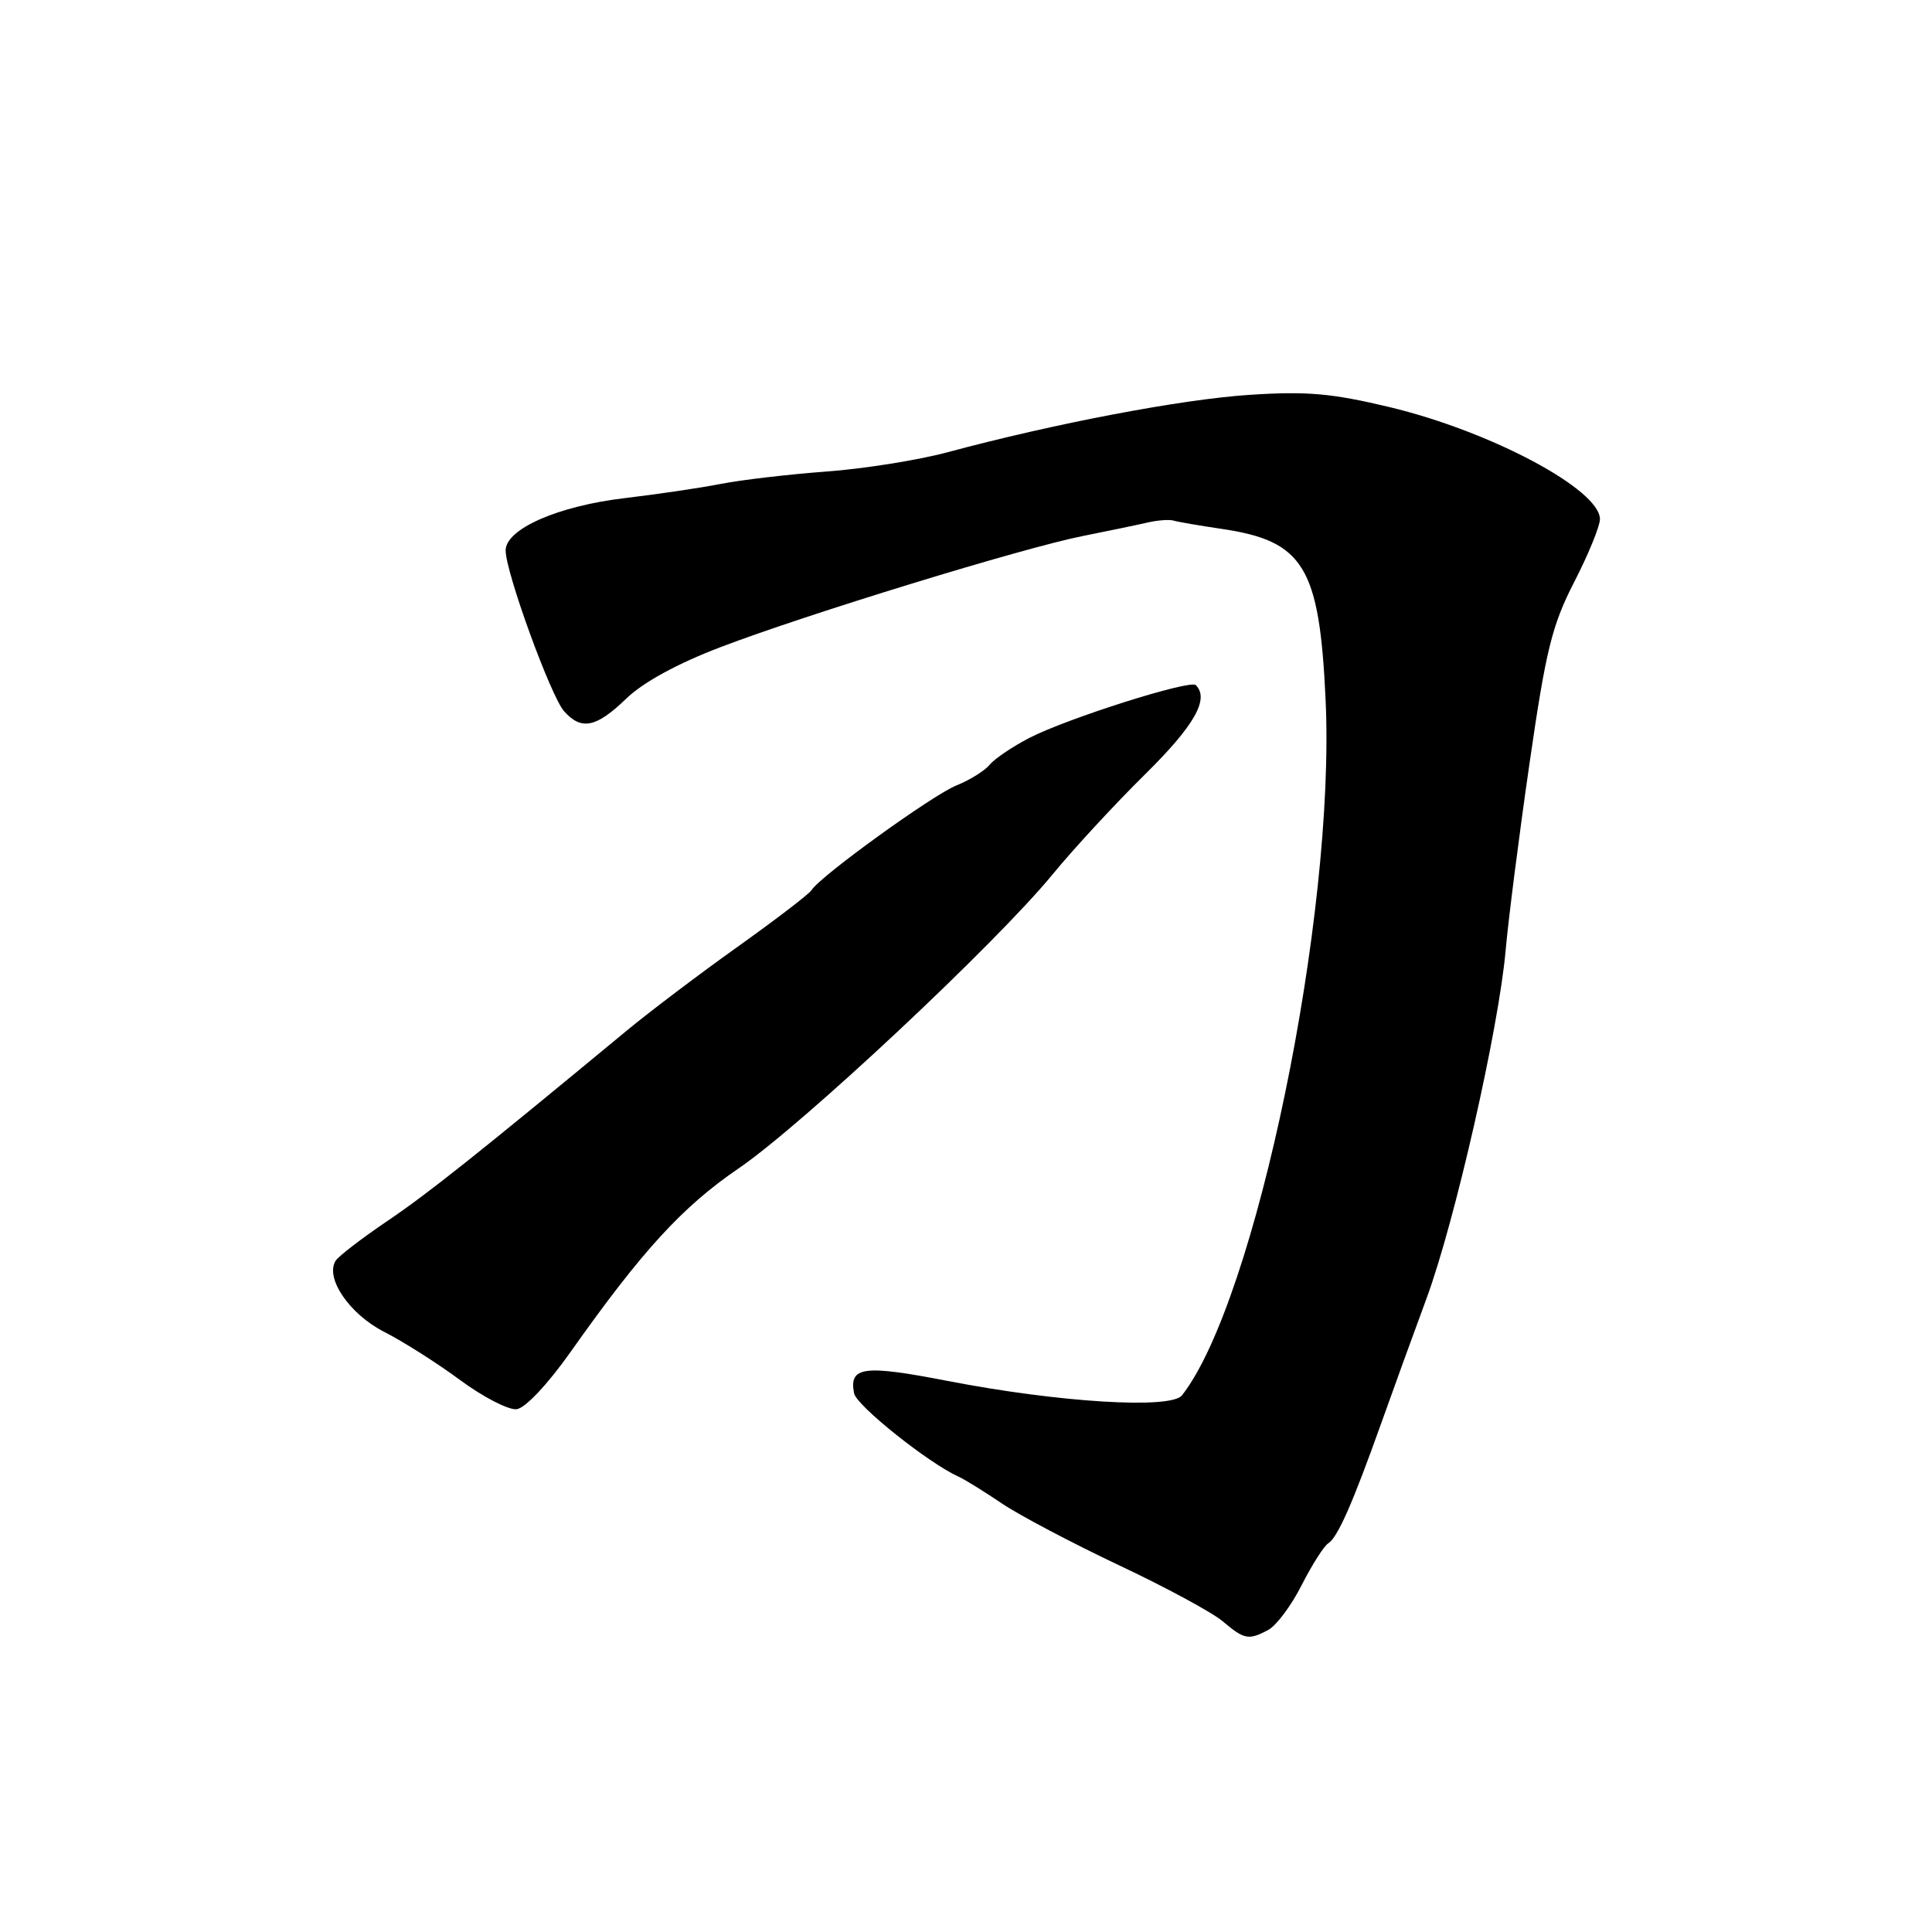 <?xml version="1.0" encoding="UTF-8" standalone="no"?>
<!DOCTYPE svg PUBLIC "-//W3C//DTD SVG 1.1//EN" "http://www.w3.org/Graphics/SVG/1.1/DTD/svg11.dtd" >
<svg xmlns="http://www.w3.org/2000/svg" xmlns:xlink="http://www.w3.org/1999/xlink" version="1.1" viewBox="0 0 256 256">
 <g >
 <path fill="currentColor"
d=" M 168.07 215.96 C 169.13 215.39 171.12 212.73 172.48 210.03 C 173.85 207.34 175.43 204.85 176.00 204.50 C 177.24 203.73 179.24 199.19 183.05 188.50 C 184.62 184.10 187.31 176.68 189.04 172.00 C 192.80 161.79 198.57 136.37 199.50 125.98 C 199.86 121.87 201.29 110.69 202.67 101.14 C 204.84 86.14 205.64 82.87 208.58 77.14 C 210.46 73.49 211.99 69.74 212.00 68.80 C 212.01 64.87 197.57 57.17 184.15 53.95 C 176.46 52.11 173.17 51.82 165.56 52.32 C 156.56 52.91 139.73 56.11 125.50 59.94 C 121.65 60.97 114.45 62.12 109.51 62.48 C 104.56 62.85 98.26 63.58 95.51 64.12 C 92.75 64.66 87.04 65.50 82.81 66.00 C 73.95 67.04 67.00 70.09 67.00 72.94 C 67.00 75.82 72.98 92.26 74.75 94.25 C 77.03 96.81 78.99 96.42 82.96 92.59 C 85.21 90.41 89.77 87.92 95.50 85.74 C 106.89 81.39 135.61 72.58 143.50 71.02 C 146.80 70.36 150.62 69.57 152.00 69.25 C 153.38 68.93 154.95 68.81 155.50 68.98 C 156.05 69.15 158.89 69.64 161.81 70.07 C 172.76 71.67 174.84 75.07 175.65 92.76 C 176.97 121.22 166.38 172.43 156.62 184.89 C 155.16 186.75 140.34 185.84 125.61 182.99 C 114.41 180.81 112.48 181.07 113.17 184.62 C 113.48 186.25 123.02 193.86 127.00 195.66 C 127.83 196.03 130.39 197.62 132.70 199.18 C 135.01 200.75 141.99 204.43 148.20 207.37 C 154.42 210.30 160.62 213.65 162.00 214.82 C 164.89 217.26 165.44 217.37 168.07 215.96 Z  M 75.61 179.13 C 85.11 165.69 90.42 159.90 97.91 154.79 C 106.32 149.04 131.99 125.00 139.50 115.83 C 142.25 112.48 147.76 106.51 151.75 102.58 C 158.28 96.13 160.28 92.61 158.45 90.78 C 157.70 90.03 141.45 95.18 136.43 97.76 C 134.20 98.91 131.82 100.51 131.15 101.32 C 130.48 102.13 128.49 103.37 126.72 104.08 C 123.54 105.36 108.67 116.11 107.54 117.94 C 107.22 118.46 102.80 121.84 97.73 125.46 C 92.65 129.08 86.03 134.09 83.00 136.60 C 62.98 153.16 56.80 158.08 51.31 161.80 C 47.91 164.10 44.83 166.47 44.47 167.06 C 43.05 169.35 46.30 174.12 50.89 176.47 C 53.43 177.76 57.98 180.65 61.00 182.89 C 64.03 185.12 67.38 186.85 68.45 186.73 C 69.59 186.59 72.55 183.46 75.61 179.13 Z "/>
</g>
</svg>